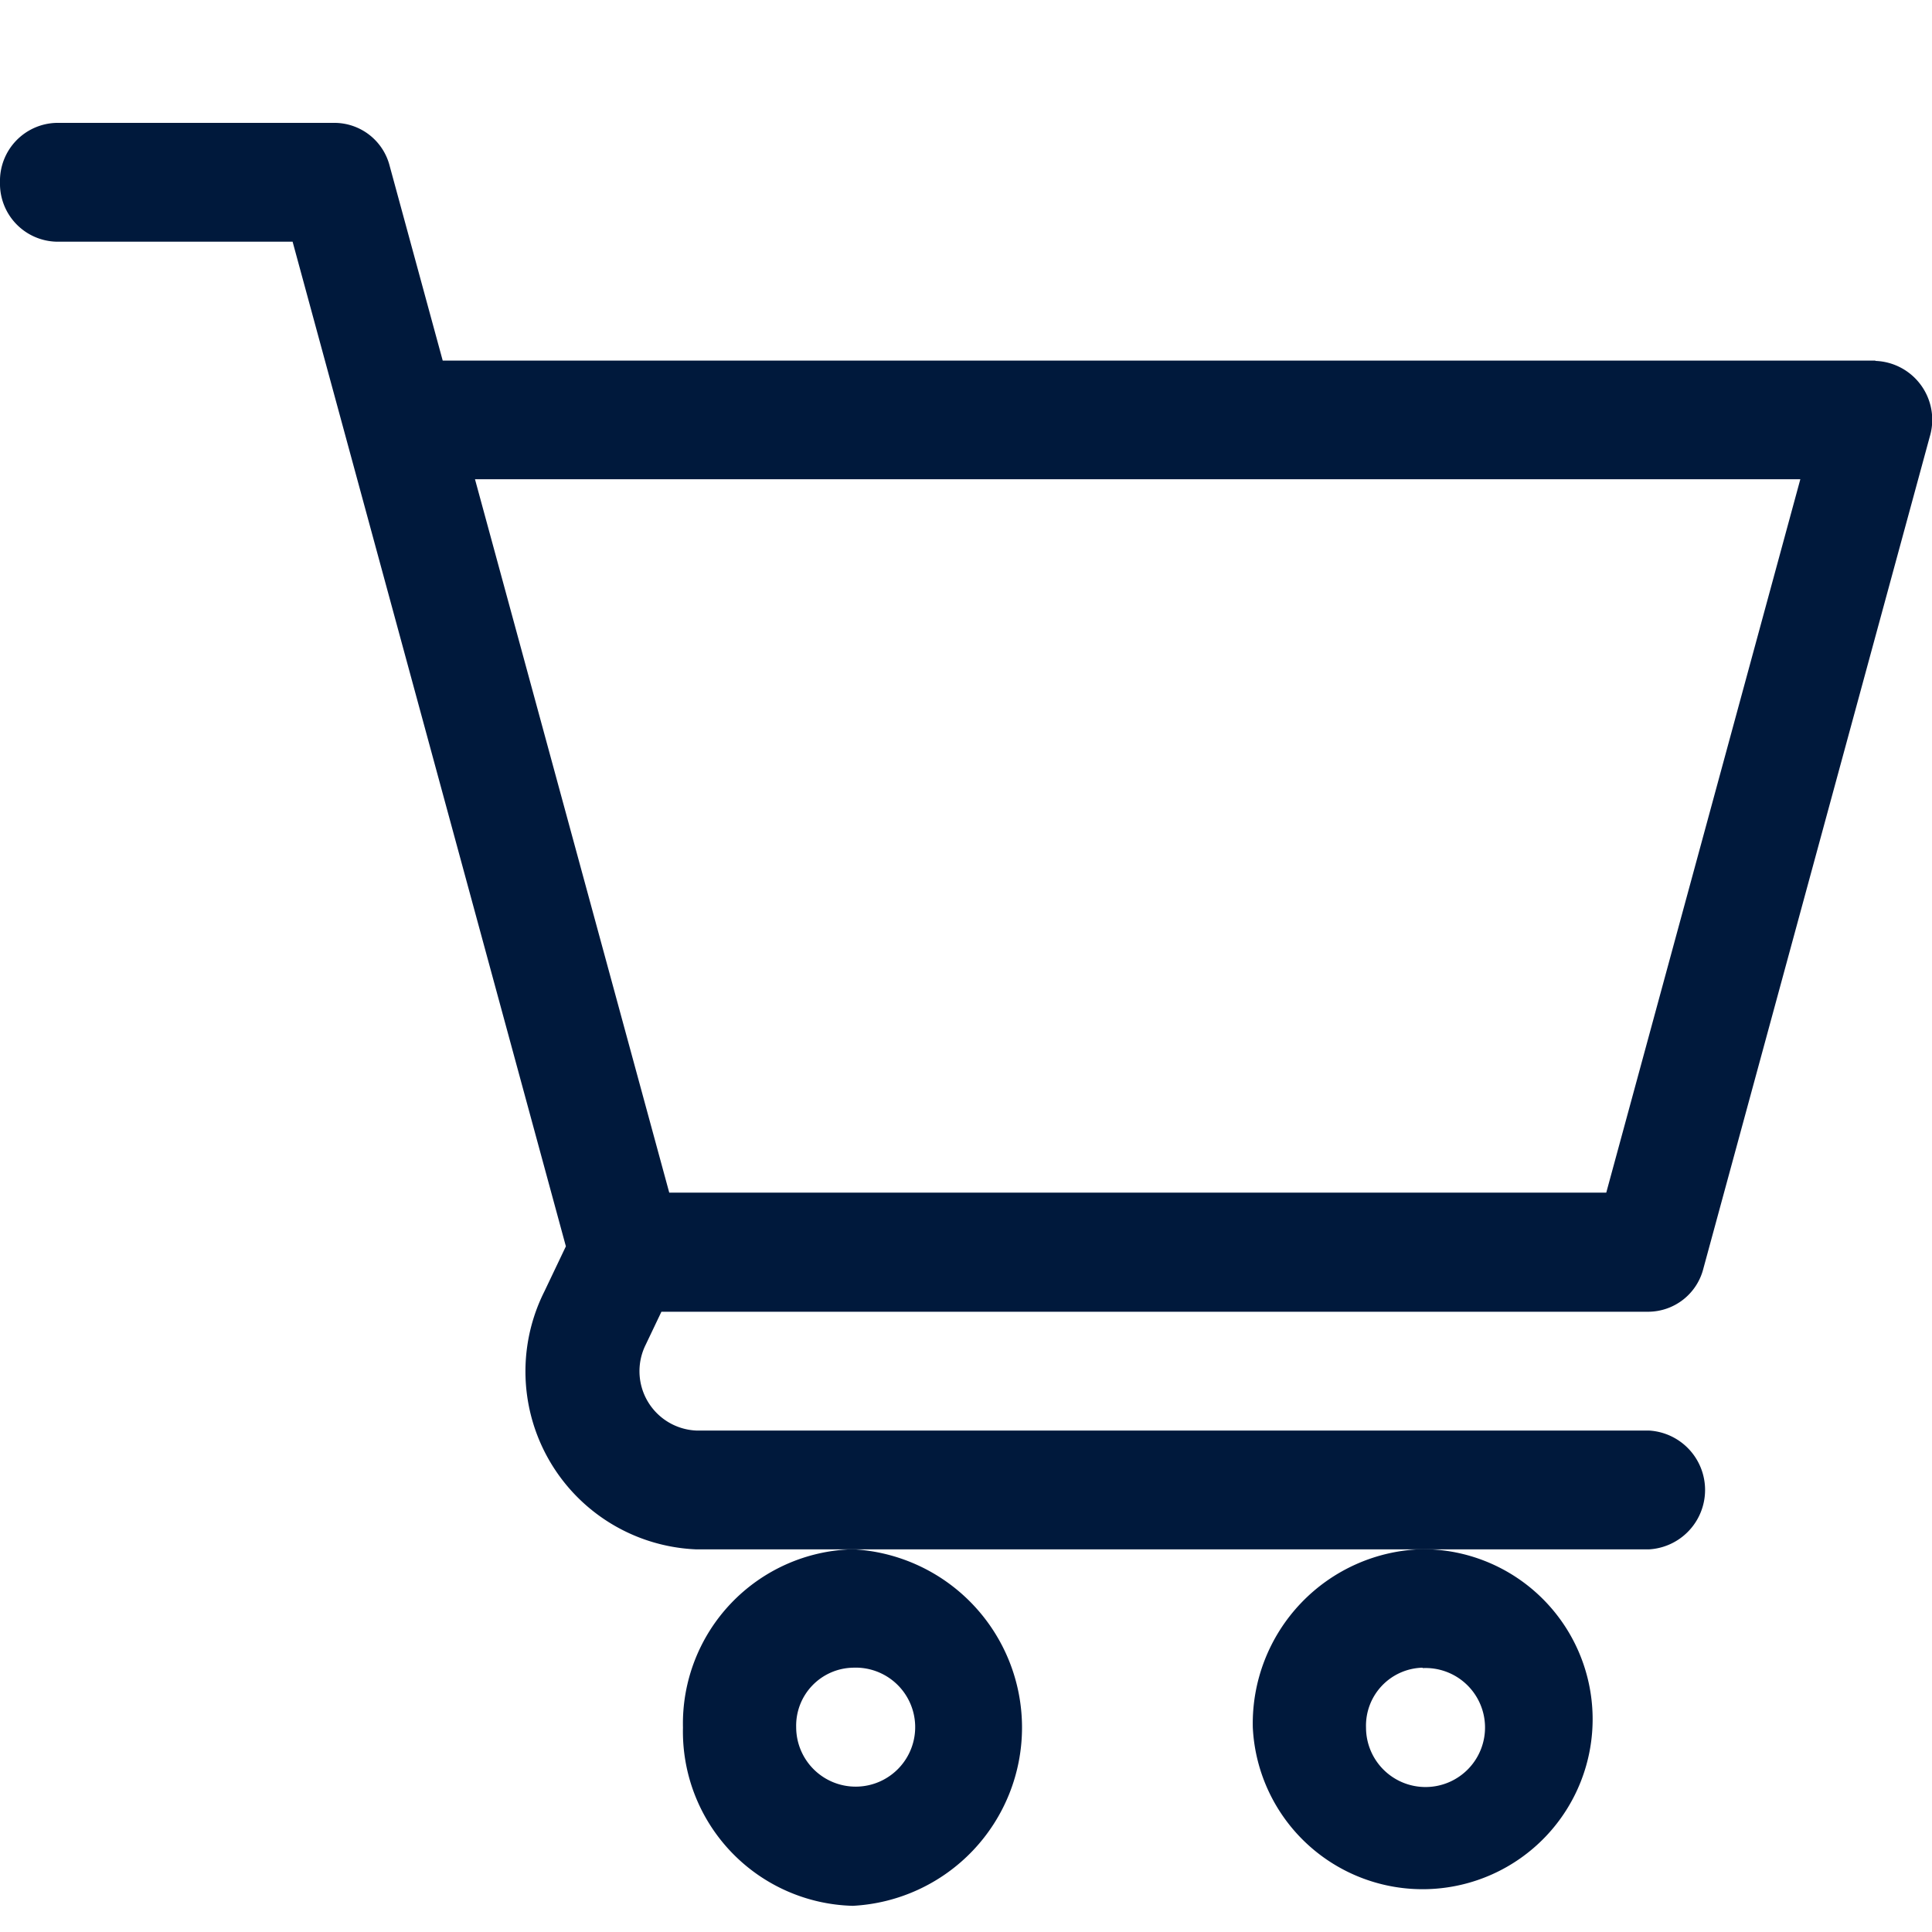 <svg xmlns="http://www.w3.org/2000/svg" xmlns:xlink="http://www.w3.org/1999/xlink" width="20" height="20" viewBox="0 0 20 20">
  <defs>
    <clipPath id="clip-path">
      <rect id="Rectangle_49724" data-name="Rectangle 49724" width="20" height="20" fill="#00193c" stroke="#00193c" stroke-width="1"/>
    </clipPath>
  </defs>
  <g id="Mask_Group_903" data-name="Mask Group 903" clip-path="url(#clip-path)">
    <g id="svgexport-6_-_2022-11-02T105948.667" data-name="svgexport-6 - 2022-11-02T105948.667" transform="translate(0 1.272)">
      <g id="Group_16141" data-name="Group 16141" transform="translate(0 0)">
        <path id="Path_67288" data-name="Path 67288" d="M7.07,17.119a1.805,1.805,0,0,0,1.758,1.846,1.848,1.848,0,0,0,0-3.691A1.805,1.805,0,0,0,7.07,17.119ZM8.828,16.5a.616.616,0,1,1-.586.615A.6.6,0,0,1,8.828,16.5Z" transform="translate(0 -0.508)" fill="#00193c"/>
        <path id="Path_67289" data-name="Path 67289" d="M12.969,17.119a1.76,1.76,0,1,0,1.758-1.846A1.805,1.805,0,0,0,12.969,17.119Zm1.758-.615a.616.616,0,1,1-.586.615A.6.6,0,0,1,14.726,16.5Z" transform="translate(0 -0.508)" fill="#00193c"/>
        <path id="Path_67290" data-name="Path 67290" d="M19.414,3.672H4.583L4.034,1.657a.591.591,0,0,0-.563-.446H.586A.6.6,0,0,0,0,1.826a.6.6,0,0,0,.586.615H3.029l2.829,10.4-.222.466a1.844,1.844,0,0,0,1.572,2.671H17.07a.616.616,0,0,0,0-1.23H7.209a.615.615,0,0,1-.524-.89l.162-.34H17.07a.591.591,0,0,0,.563-.446l2.344-8.613a.61.61,0,0,0-.563-.784Zm-2.786,8.613h-9.7L4.917,4.9h13.72Z" transform="translate(0 -1.211)" fill="#00193c"/>
      </g>
    </g>
  </g>
</svg>
